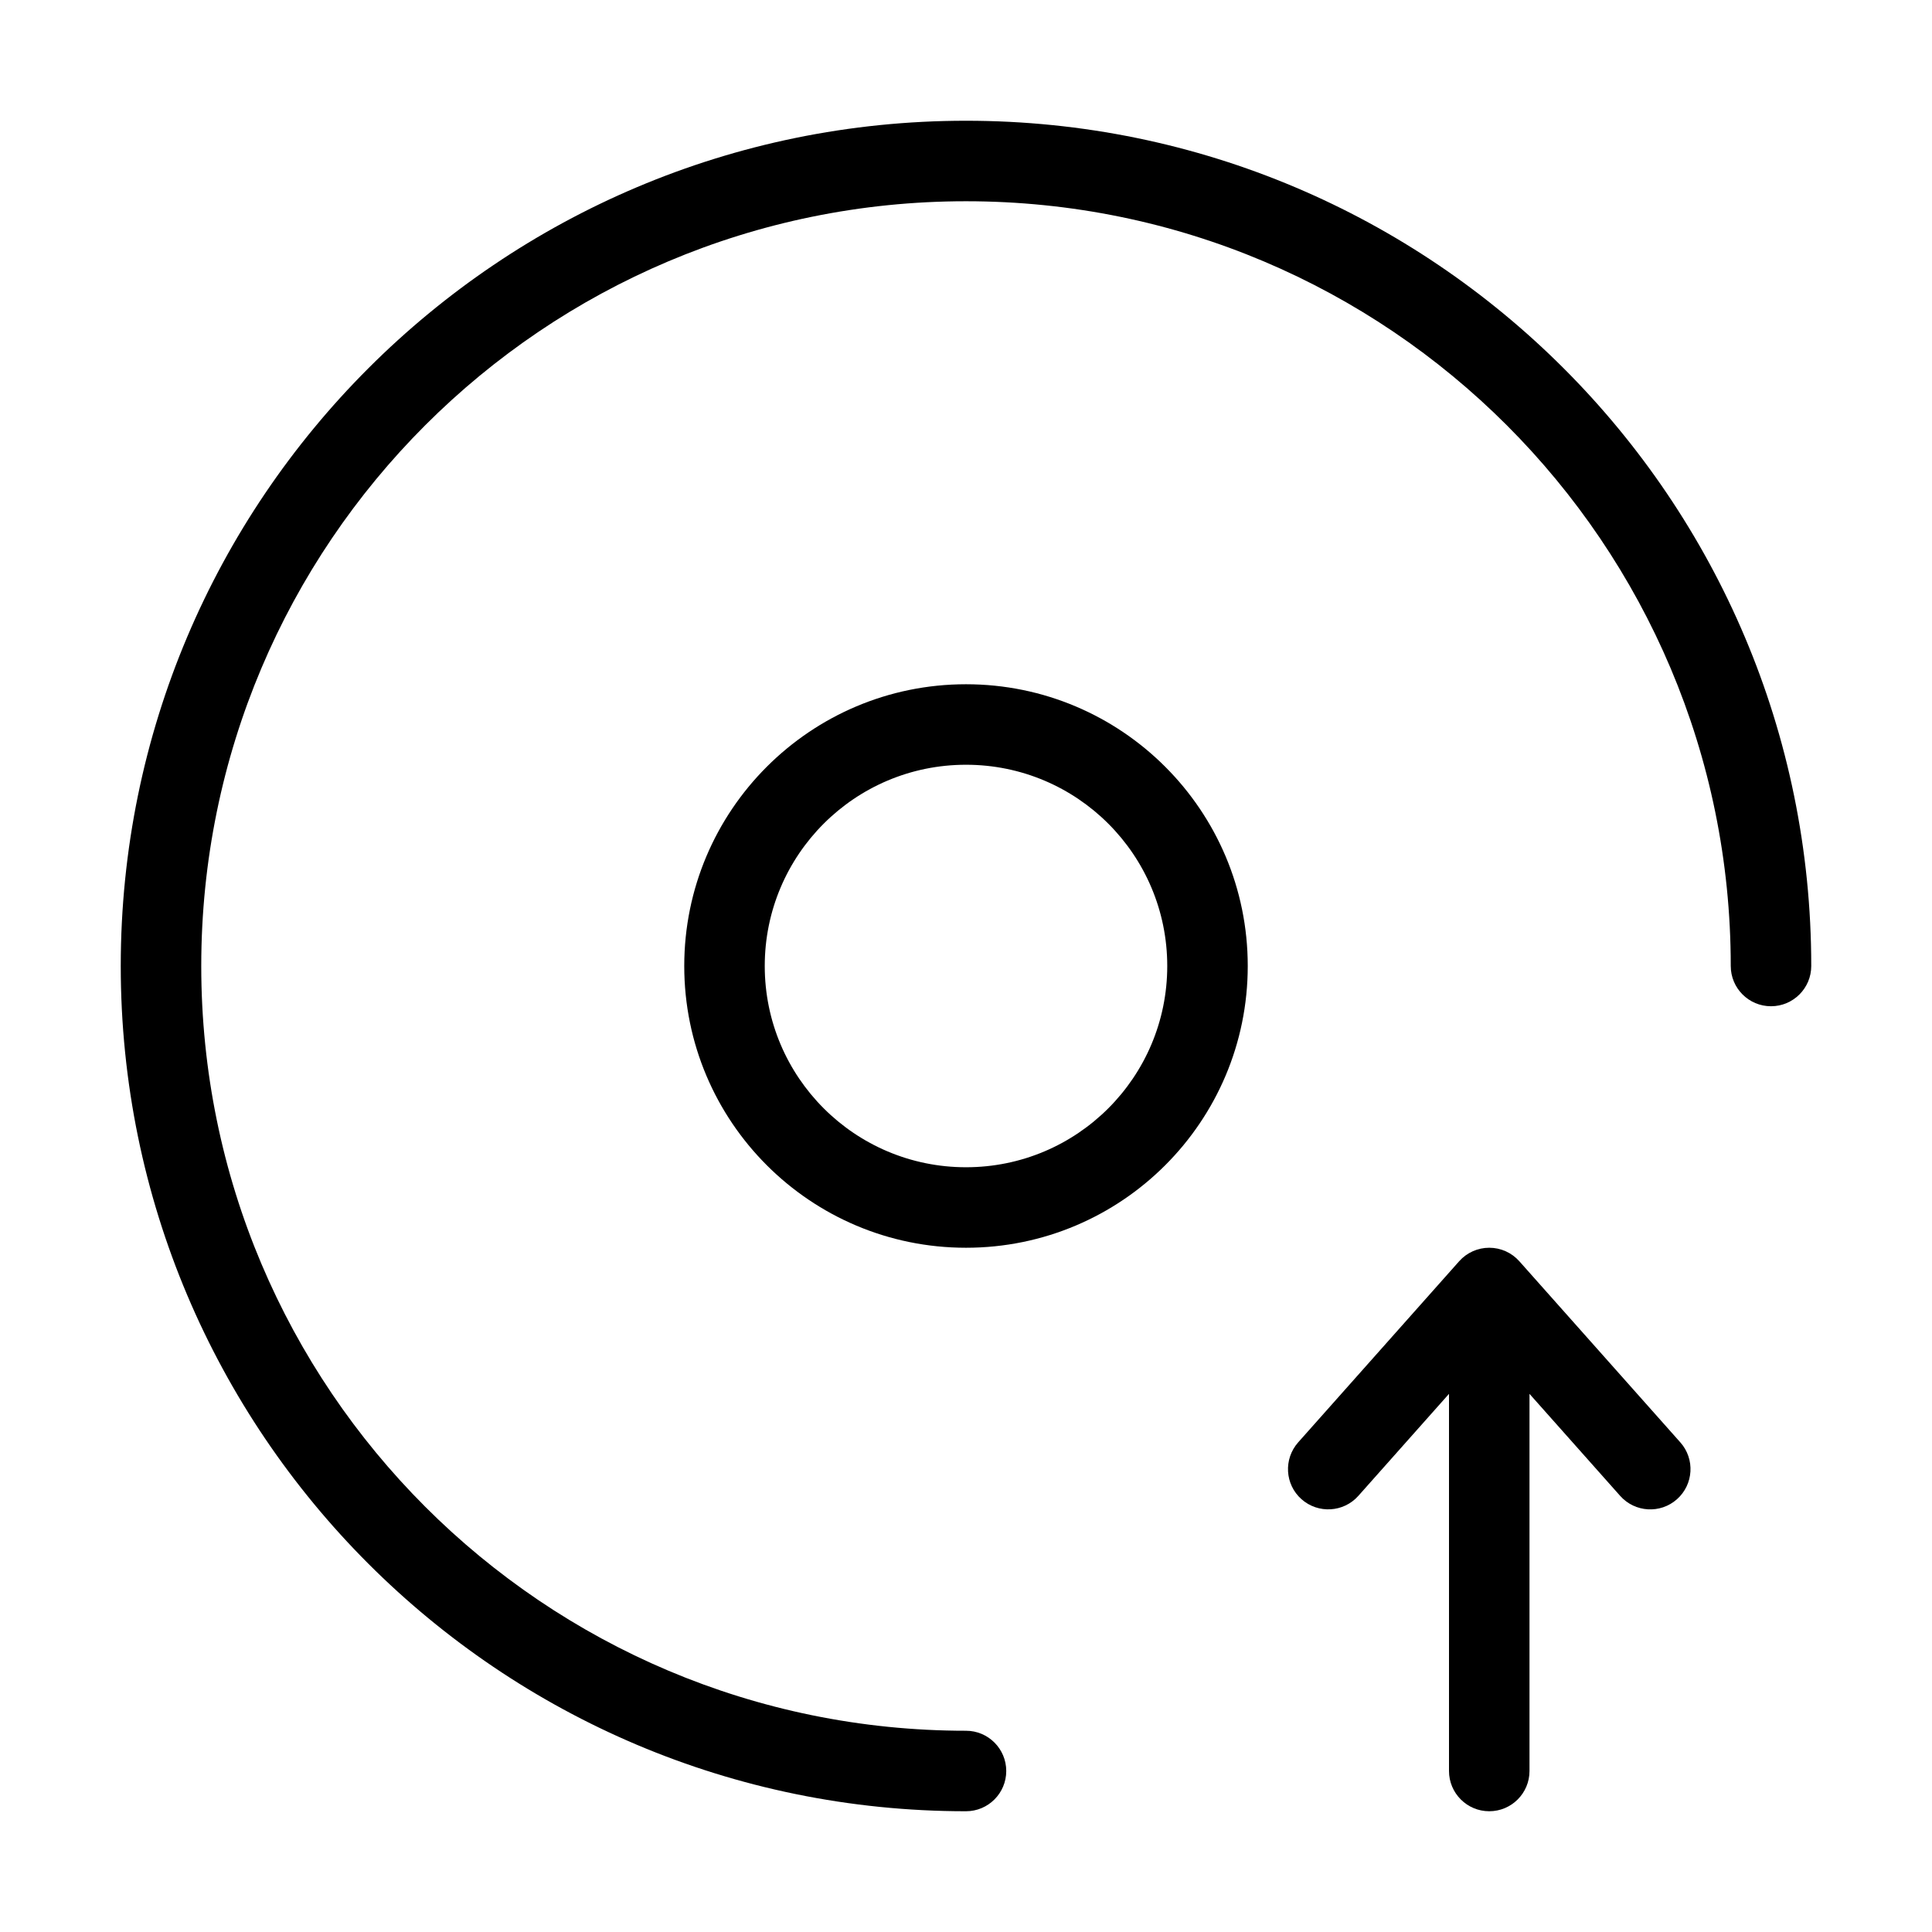 <svg fill="none" height="512" viewBox="0 0 24 24" width="512" xmlns="http://www.w3.org/2000/svg"><g fill="rgb(0,0,0)"><path d="m2.5 12c0 5.247 4.253 9.5 9.5 9.5.276 0 .5.224.5.5s-.224.5-.5.5c-5.799 0-10.5-4.701-10.5-10.5 0-5.799 4.701-10.5 10.5-10.5 5.799 0 10.5 4.701 10.5 10.5 0 .276-.224.5-.5.5s-.5-.224-.5-.5c0-5.247-4.253-9.5-9.5-9.5-5.247 0-9.5 4.253-9.5 9.5z"/><path clip-rule="evenodd" d="m12 8.5c-1.933 0-3.5 1.567-3.5 3.5s1.567 3.5 3.5 3.5 3.5-1.567 3.5-3.5-1.567-3.5-3.5-3.5zm-2.5 3.5c0-1.381 1.119-2.5 2.5-2.5s2.5 1.119 2.5 2.5-1.119 2.5-2.5 2.5-2.5-1.119-2.5-2.5z" fill-rule="evenodd"/><path d="m20.832 18.624c-.206.183-.522.165-.706-.042l-1.126-1.267v4.685c0 .276-.224.5-.5.5s-.5-.224-.5-.5v-4.685l-1.126 1.267c-.183.206-.499.225-.706.042s-.225-.499-.042-.706l2-2.25c.095-.107.231-.168.374-.168s.279.061.374.168l2 2.25c.183.206.165.522-.042.706z"/></g></svg>